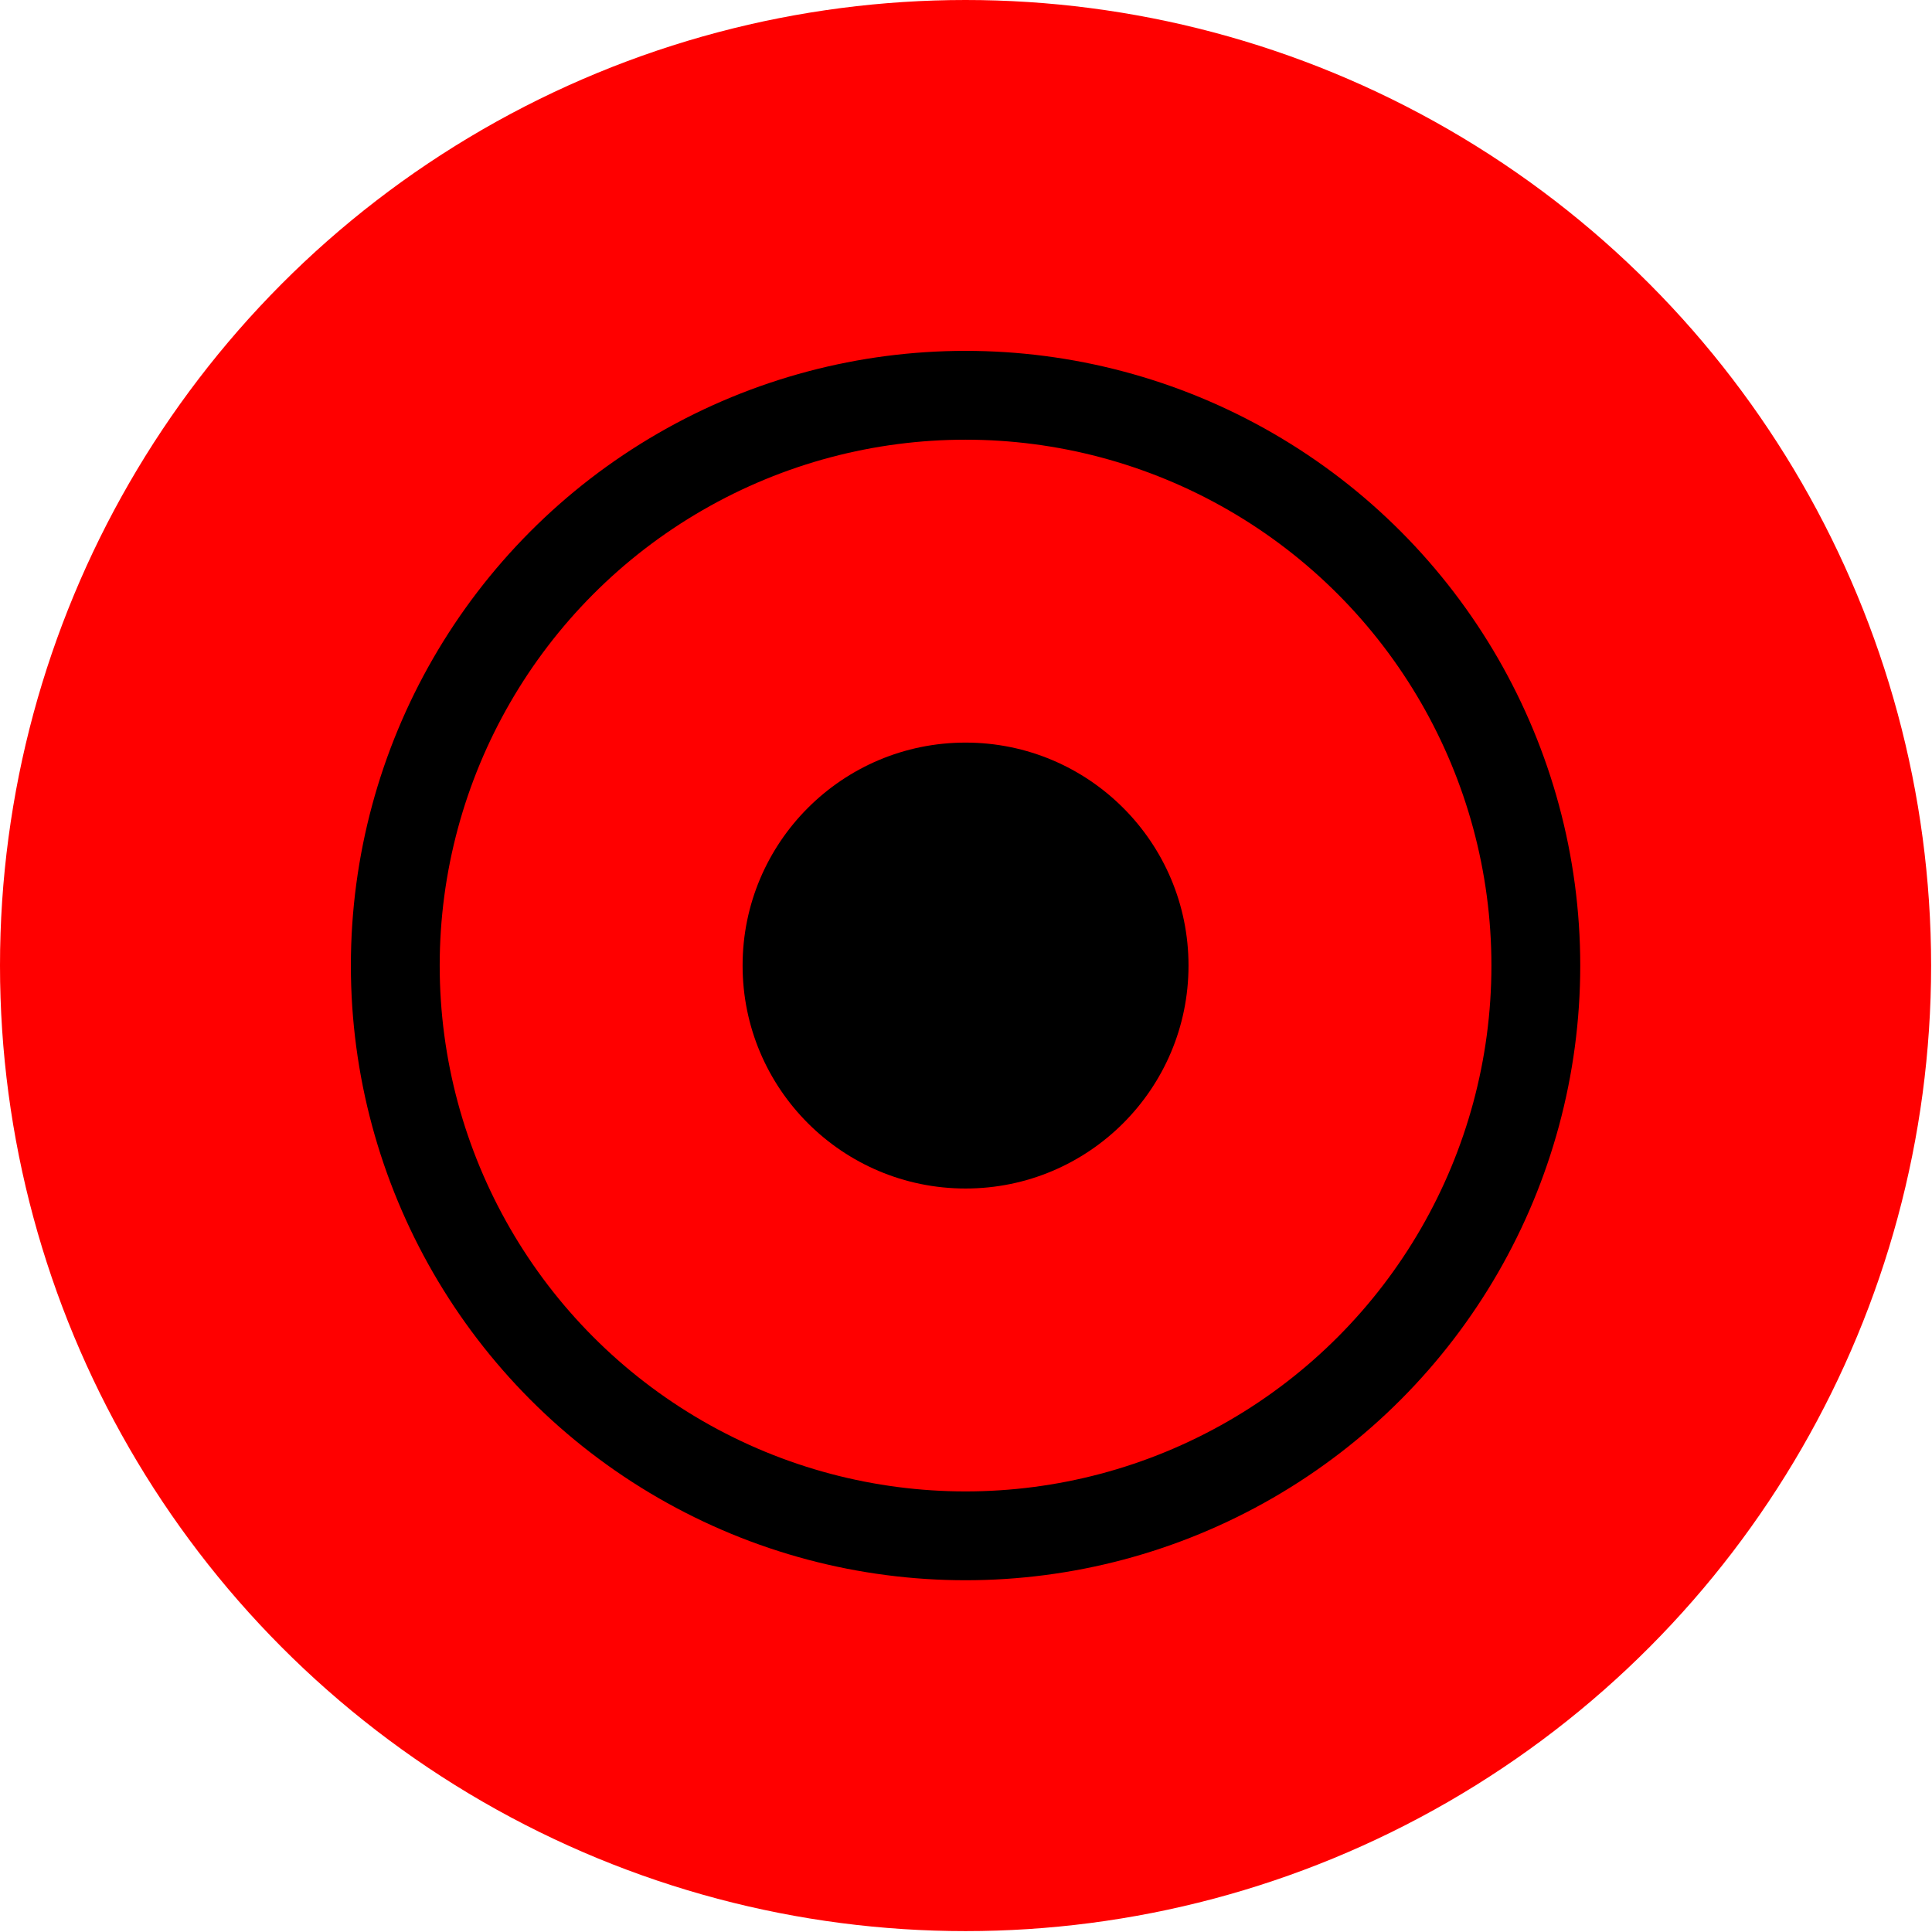 <svg xmlns="http://www.w3.org/2000/svg" viewBox="0 0 21.75 21.75"><g id="Слой_2" data-name="Слой 2"><g id="значки"><circle cx="10.87" cy="10.87" r="10.87" fill="red"/><circle cx="10.87" cy="10.87" r="6.42" fill="none" stroke="#000" stroke-linecap="round" stroke-miterlimit="10"/><circle cx="10.87" cy="10.87" r="2.51"/></g></g></svg>